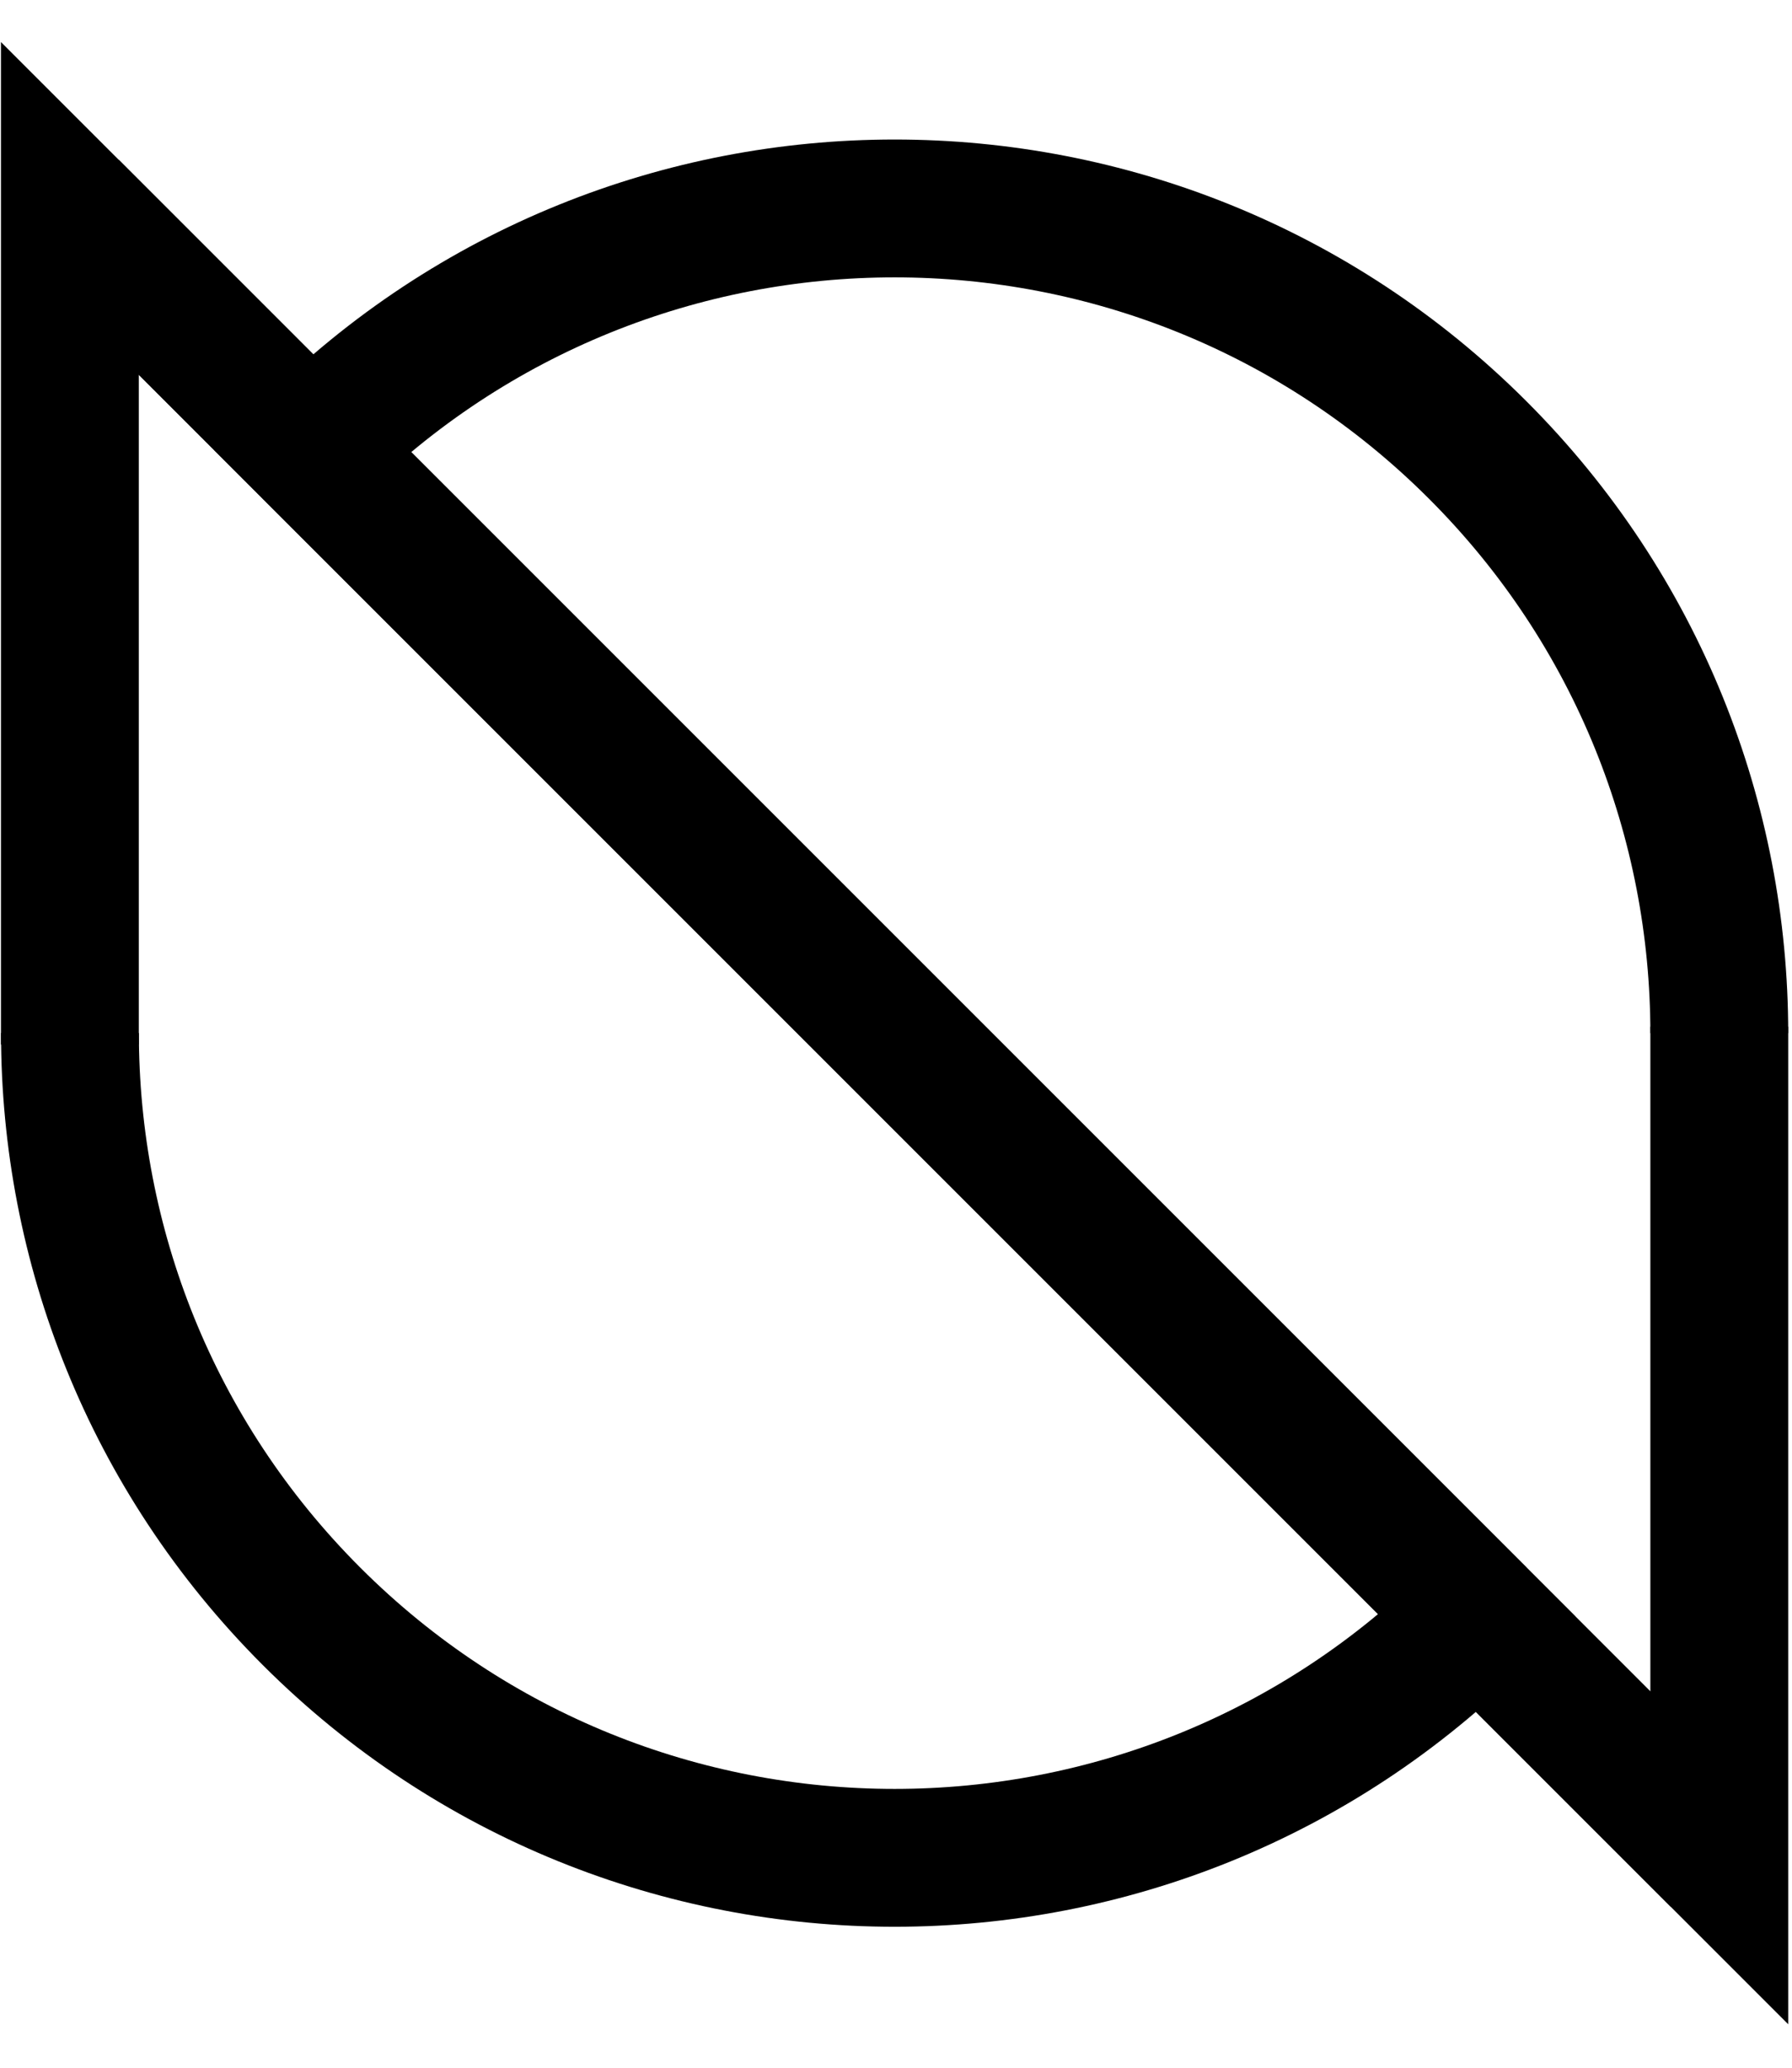 <?xml version="1.0" encoding="UTF-8"?>
<svg width="26px" height="30px" viewBox="0 0 26 30" version="1.1" xmlns="http://www.w3.org/2000/svg" xmlns:xlink="http://www.w3.org/1999/xlink">
    <title>onto logo_white</title>
    <g id="dashboard" stroke="none" stroke-width="1" fill="none" fill-rule="evenodd">
        <g id="登录-2" transform="translate(-1110, -599)" stroke="#000000" stroke-width="2">
            <g id="编组-2" transform="translate(735, 388)">
                <g id="1备份-2" transform="translate(30, 196)">
                    <g id="onto-logo_white" transform="translate(346, 18)">
                        <polyline id="Stroke-1" points="23.945 23.955 0.014 0.024 0.014 12.154"></polyline>
                        <path d="M0.015,11.988 C0.014,15.051 1.182,18.113 3.519,20.45 C8.192,25.123 15.768,25.123 20.44,20.45 L3.519,3.529" id="Stroke-3"></path>
                        <polyline id="Stroke-5" points="0.015 0.024 23.945 23.955 23.945 11.896"></polyline>
                        <path d="M23.945,11.99 C23.945,8.927 22.777,5.865 20.44,3.529 C15.768,-1.144 8.192,-1.144 3.519,3.529 L20.44,20.45" id="Stroke-7"></path>
                    </g>
                </g>
            </g>
        </g>
    </g>
</svg>